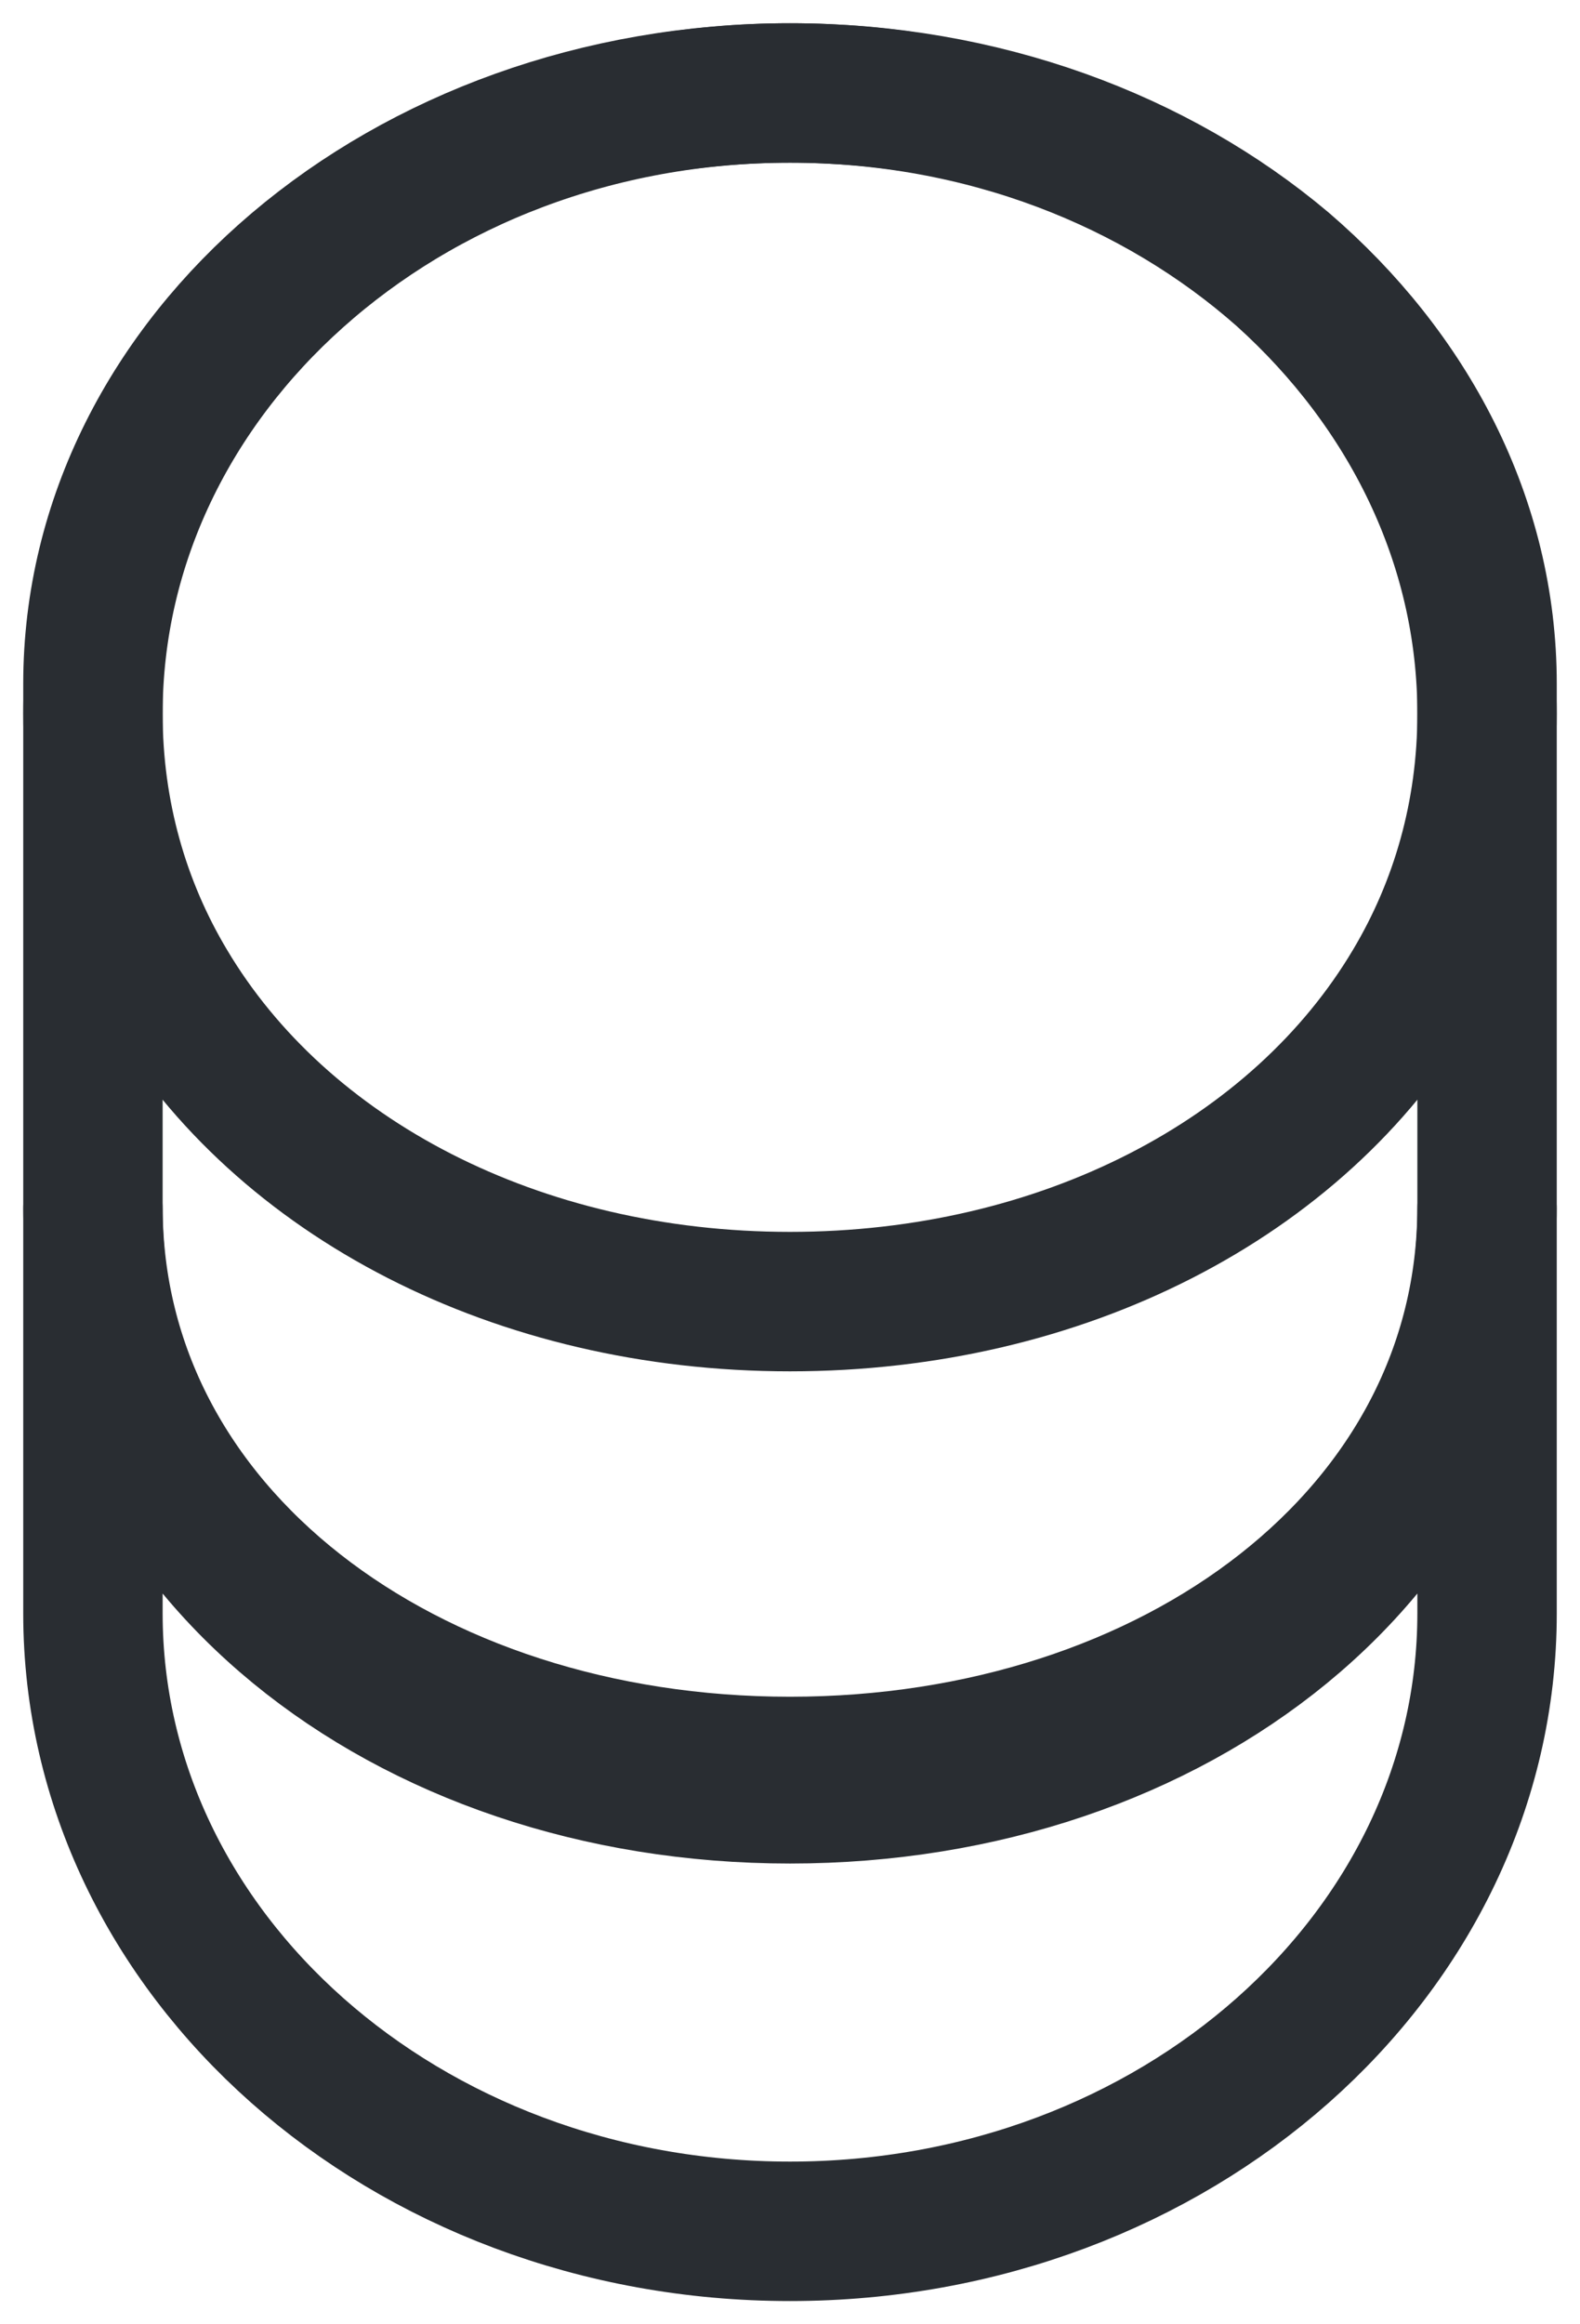 <svg width="17" height="25" viewBox="0 0 17 25" fill="none" xmlns="http://www.w3.org/2000/svg">
<path d="M16 13V17.353C16 21.023 12.642 24 8.5 24C4.358 24 1 21.023 1 17.353V13C1 16.671 4.358 19.294 8.5 19.294C12.642 19.294 16 16.671 16 13Z" stroke="#292D32" stroke-width="1.5" stroke-linecap="round" stroke-linejoin="round"/>
<path d="M16 7.677C16 8.753 15.711 9.745 15.204 10.596C13.969 12.676 11.431 14 8.5 14C5.569 14 3.031 12.676 1.796 10.596C1.288 9.745 1 8.753 1 7.677C1 5.834 1.842 4.167 3.192 2.962C4.554 1.745 6.423 1 8.5 1C10.577 1 12.446 1.745 13.808 2.95C15.158 4.167 16 5.834 16 7.677Z" stroke="#292D32" stroke-width="1.5" stroke-linecap="round" stroke-linejoin="round"/>
<path d="M16 7.356V12.981C16 16.491 12.642 19 8.5 19C4.358 19 1 16.491 1 12.981V7.356C1 3.846 4.358 1 8.5 1C10.577 1 12.446 1.709 13.808 2.856C15.158 4.015 16 5.601 16 7.356Z" stroke="#292D32" stroke-width="1.5" stroke-linecap="round" stroke-linejoin="round"/>
</svg>
